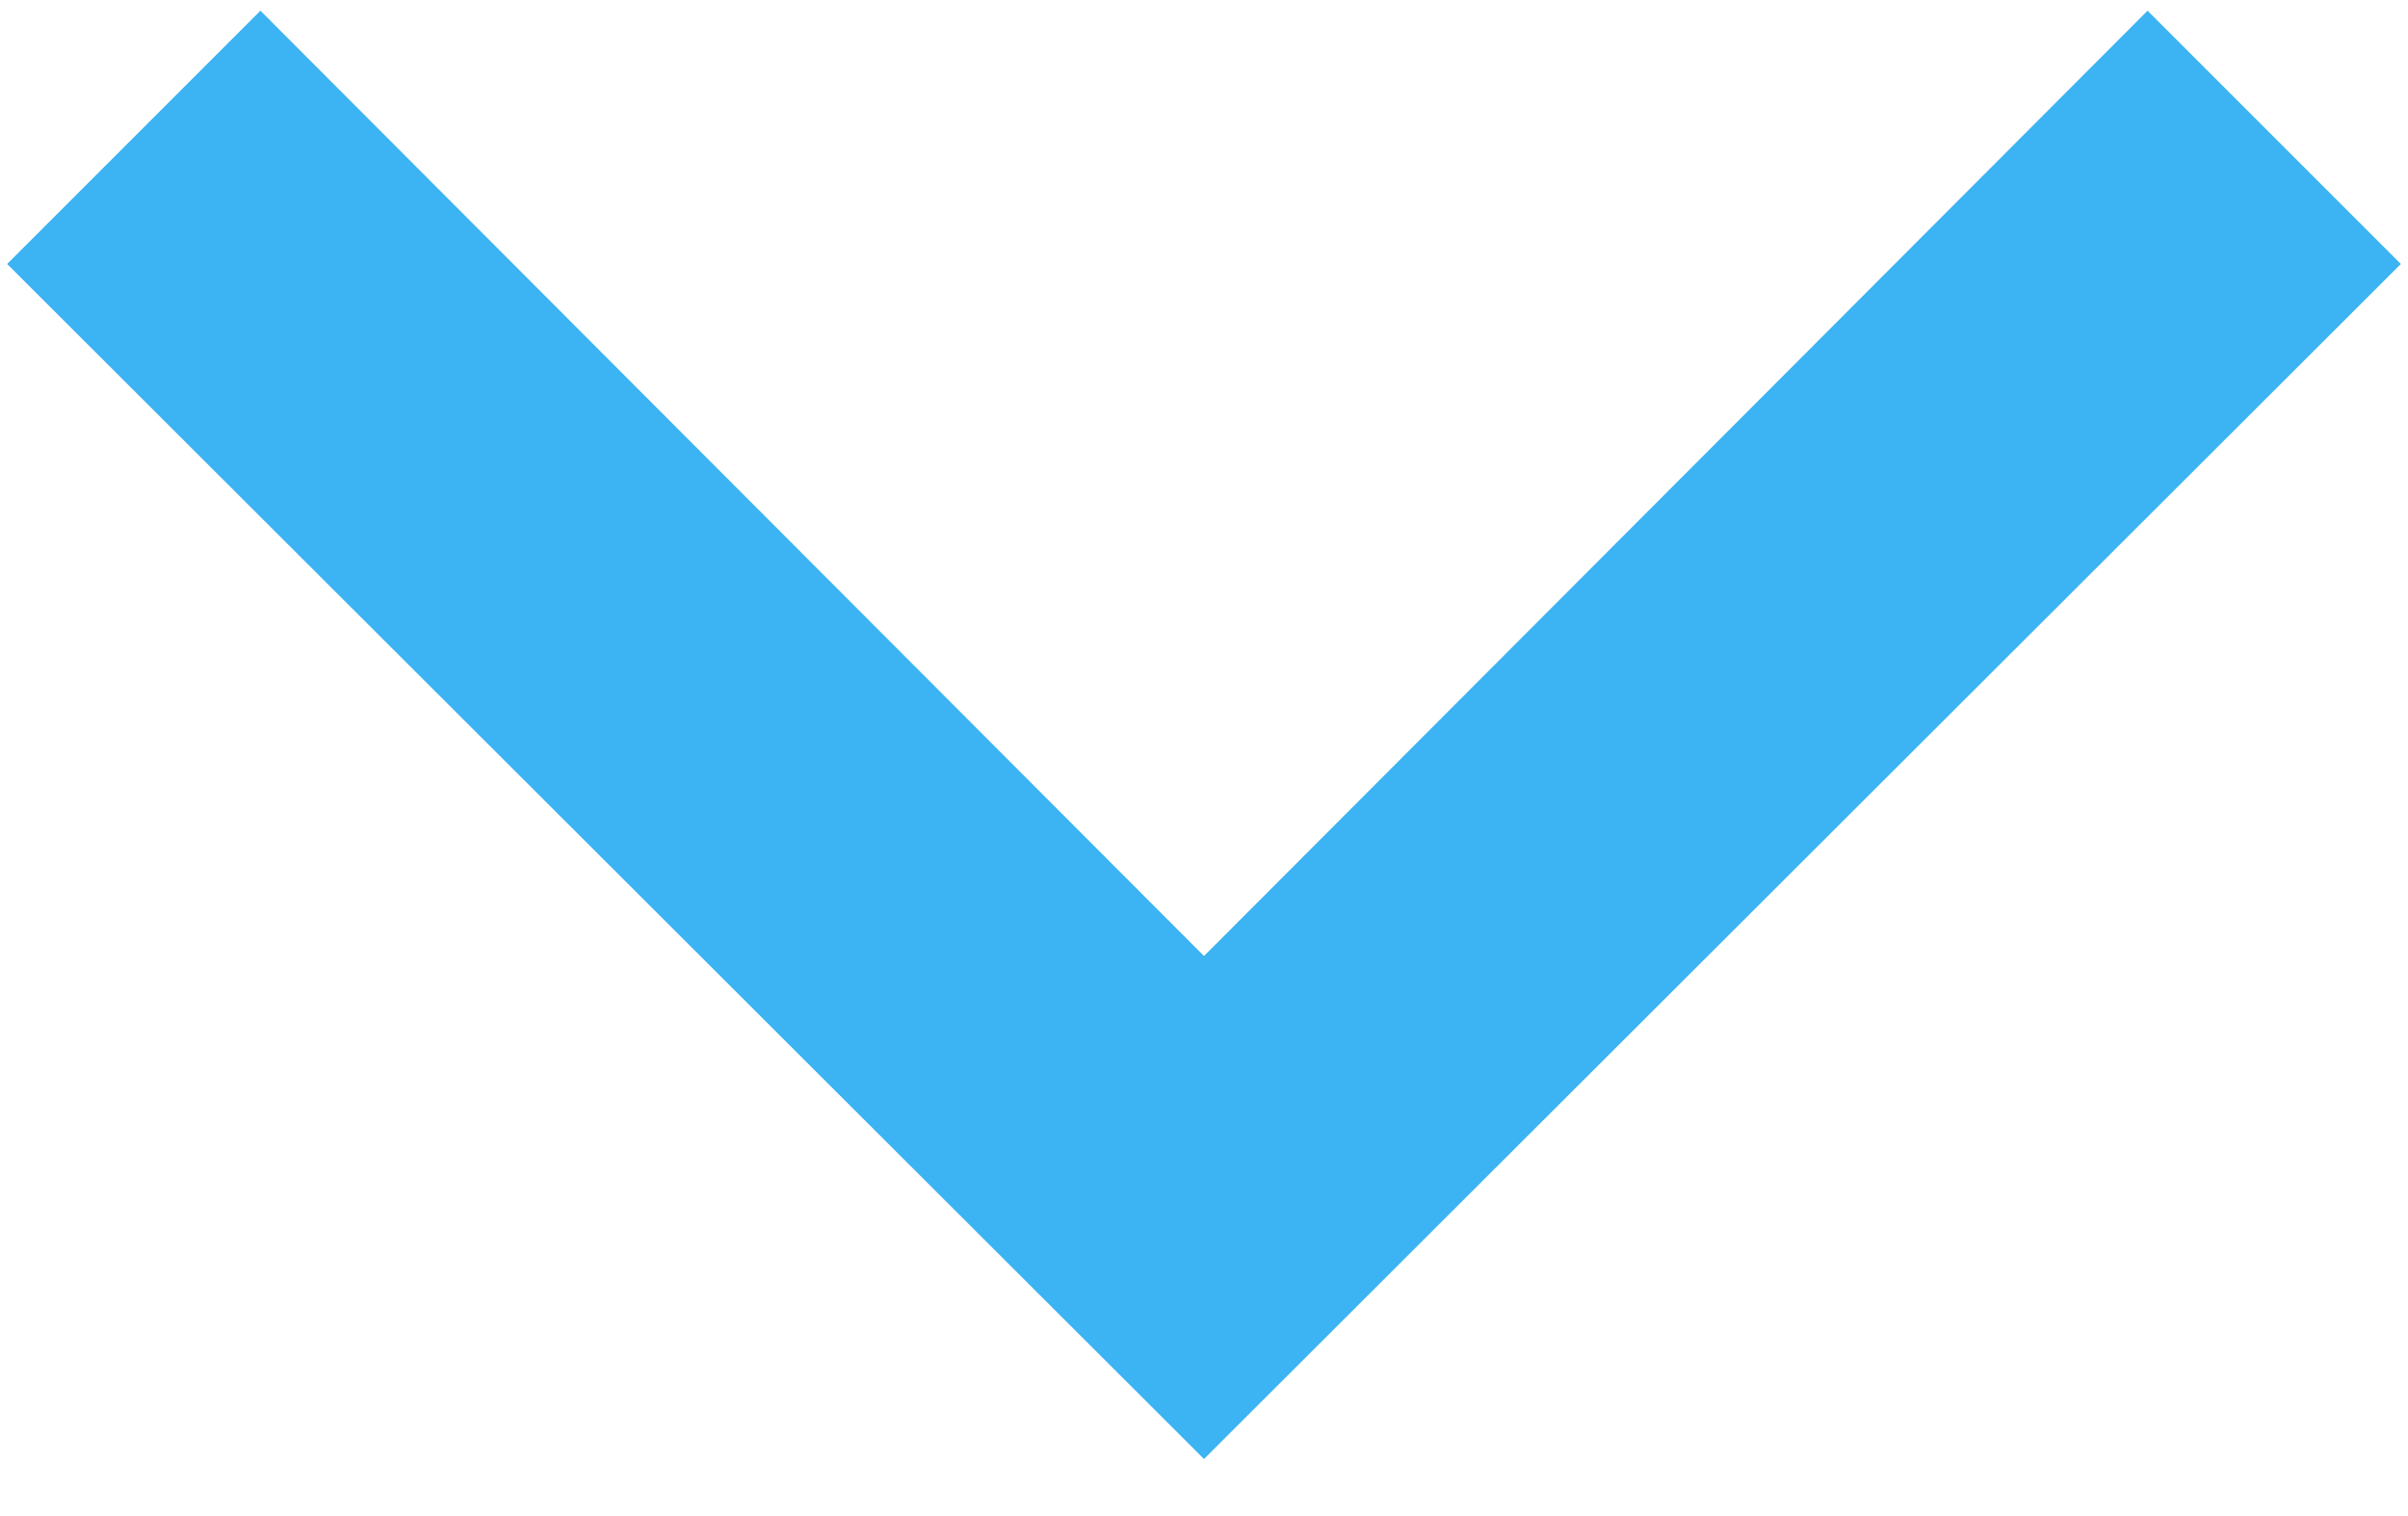 <?xml version="1.0" encoding="utf-8"?>
<!-- Generator: Adobe Illustrator 23.1.0, SVG Export Plug-In . SVG Version: 6.00 Build 0)  -->
<svg version="1.1" id="Layer_1" xmlns="http://www.w3.org/2000/svg"  x="0px" y="0px"
	 viewBox="0 0 13.5 8.5" style="enable-background:new 0 0 13.5 8.5;" xml:space="preserve">
<style type="text/css">
	.st0{fill:#3CB3F2;}
</style>
<g>
	<polygon class="st0" points="6.75,8.18 0.04,1.48 1.46,0.06 6.75,5.36 12.04,0.06 13.46,1.48 	"/>
</g>
</svg>
